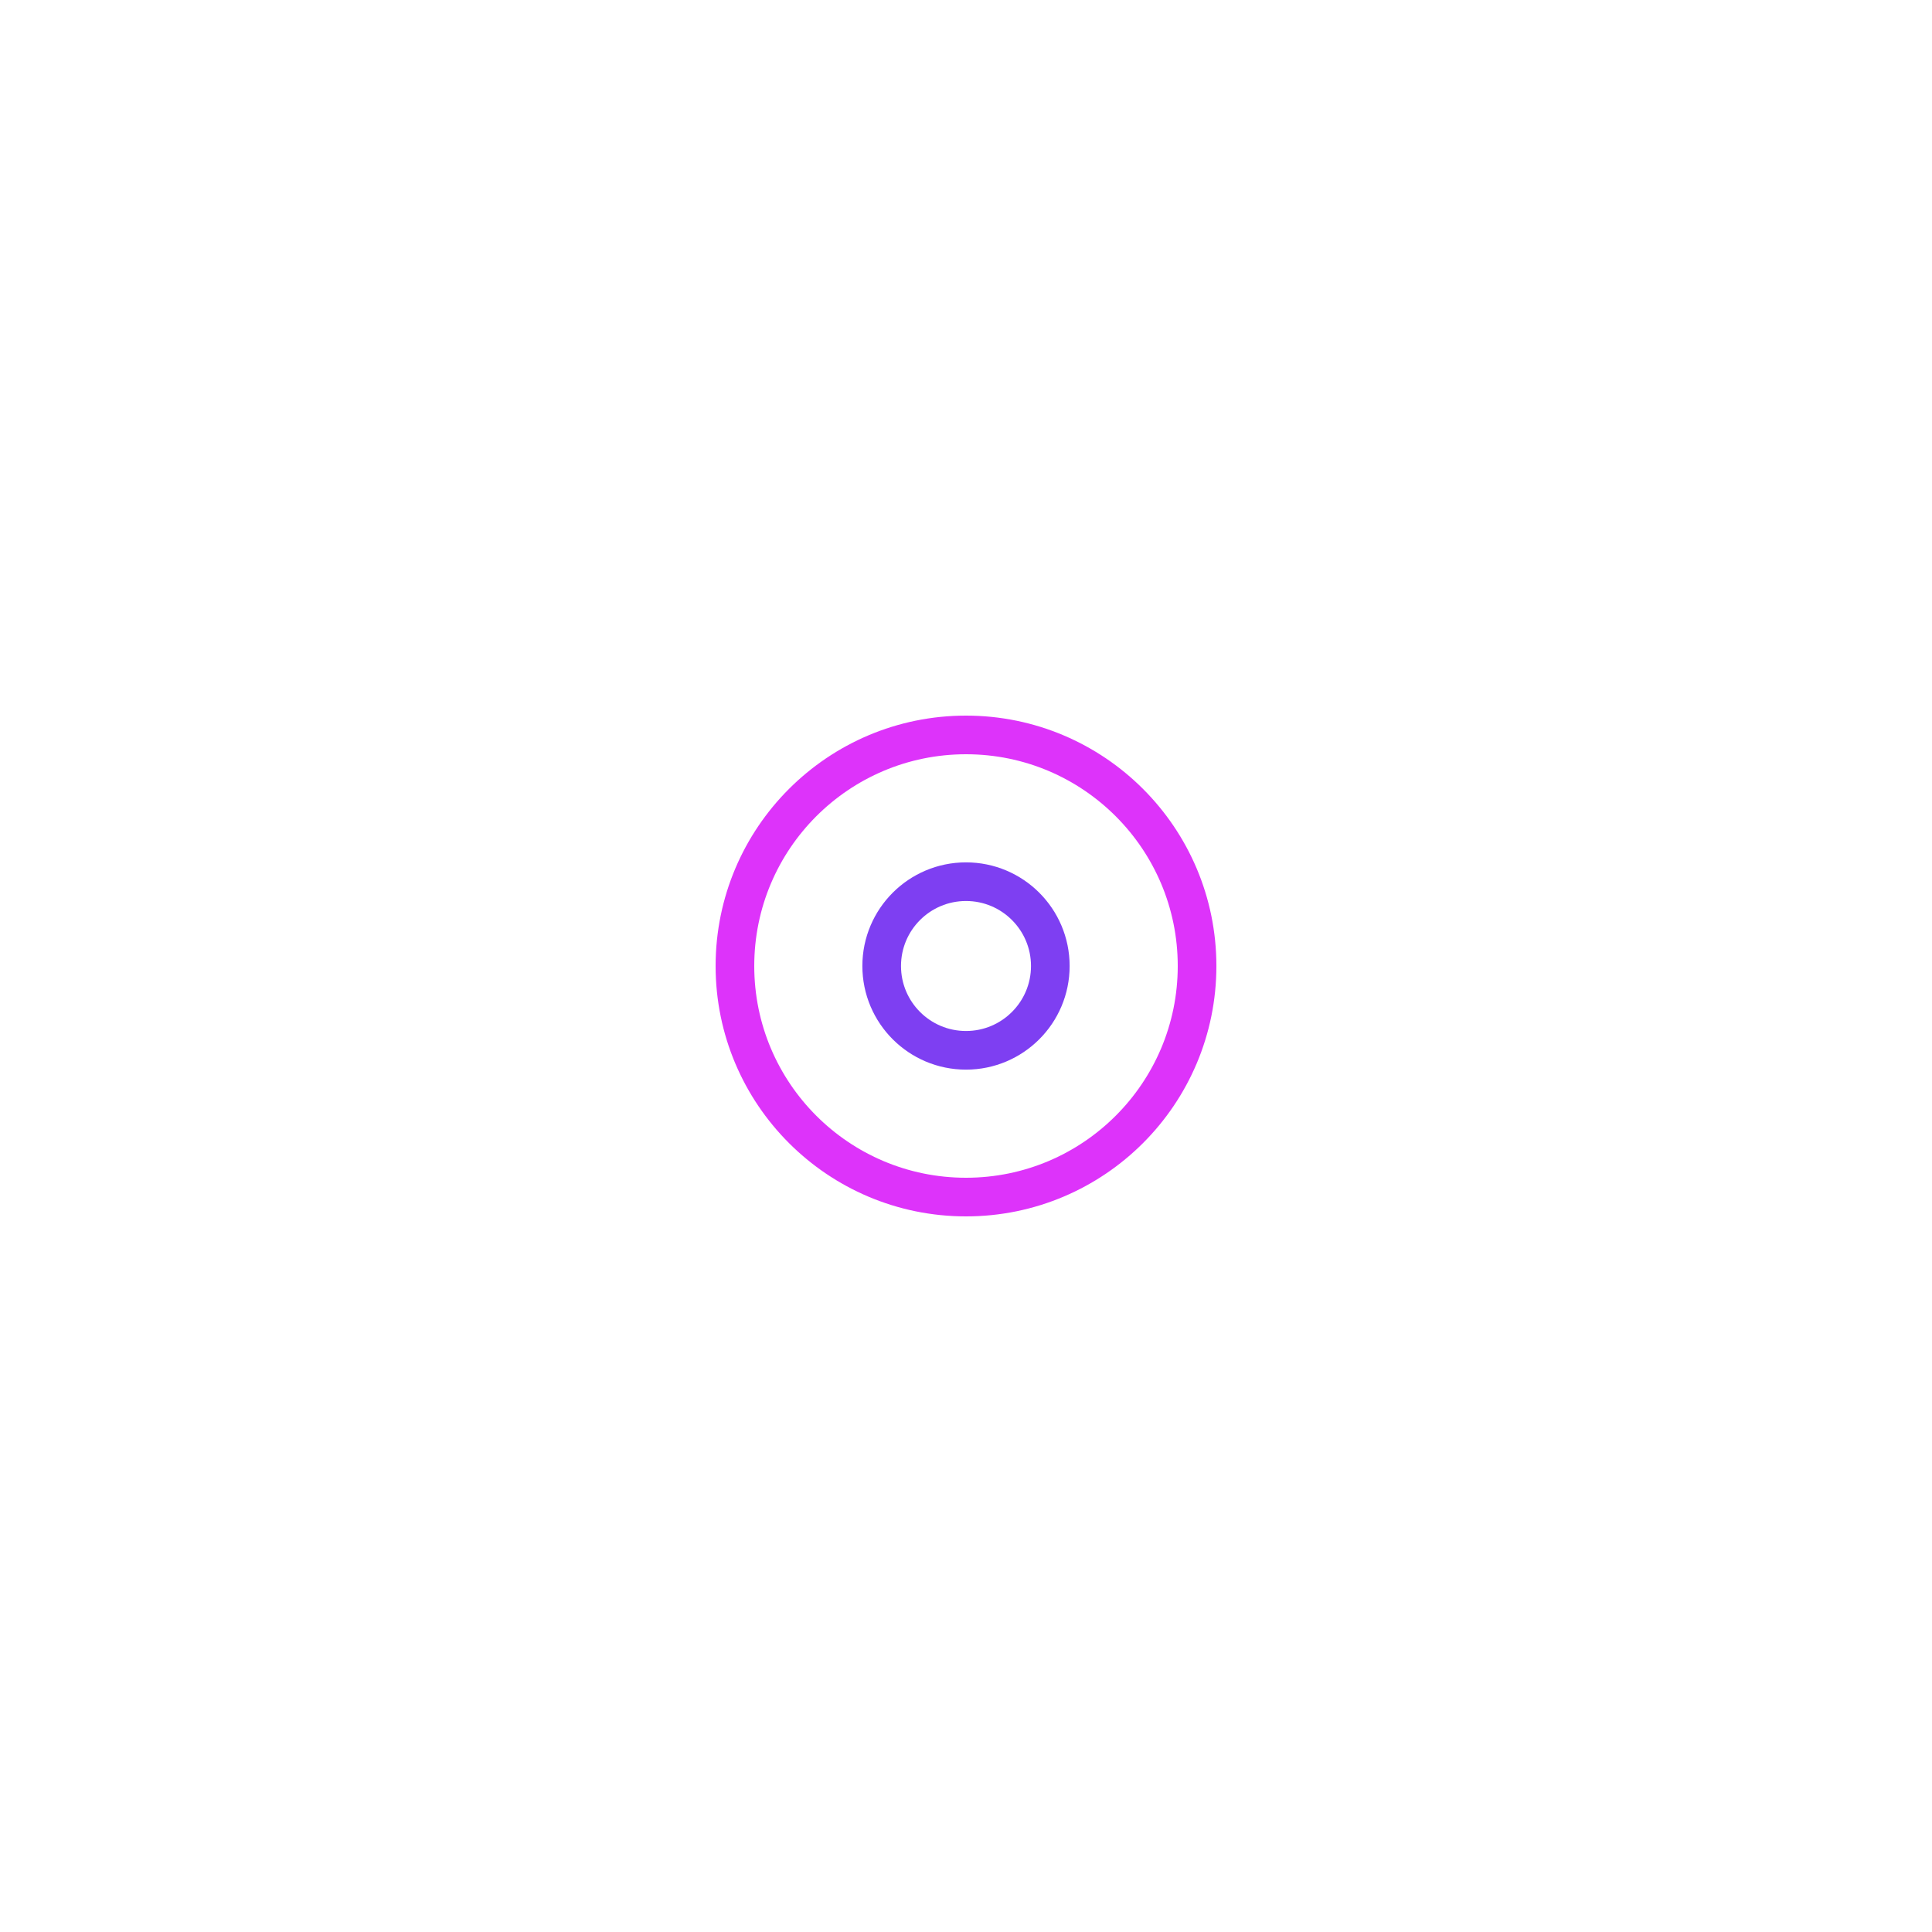 <svg width="250px"  height="250px"  xmlns="http://www.w3.org/2000/svg" viewBox="0 0 100 100" preserveAspectRatio="xMidYMid" class="lds-ripple" style="background: none;"><circle cx="50" cy="50" r="4.364" fill="none" ng-attr-stroke="{{config.c1}}" ng-attr-stroke-width="{{config.width}}" stroke="#7e3ff2" stroke-width="2"><animate attributeName="r" calcMode="spline" values="0;15" keyTimes="0;1" dur="0.8" keySplines="0 0.2 0.8 1" begin="-0.4s" repeatCount="indefinite"></animate><animate attributeName="opacity" calcMode="spline" values="1;0" keyTimes="0;1" dur="0.8" keySplines="0.2 0 0.8 1" begin="-0.4s" repeatCount="indefinite"></animate></circle><circle cx="50" cy="50" r="11.96" fill="none" ng-attr-stroke="{{config.c2}}" ng-attr-stroke-width="{{config.width}}" stroke="#dd33fa" stroke-width="2"><animate attributeName="r" calcMode="spline" values="0;15" keyTimes="0;1" dur="0.8" keySplines="0 0.2 0.8 1" begin="0s" repeatCount="indefinite"></animate><animate attributeName="opacity" calcMode="spline" values="1;0" keyTimes="0;1" dur="0.8" keySplines="0.2 0 0.8 1" begin="0s" repeatCount="indefinite"></animate></circle></svg>
